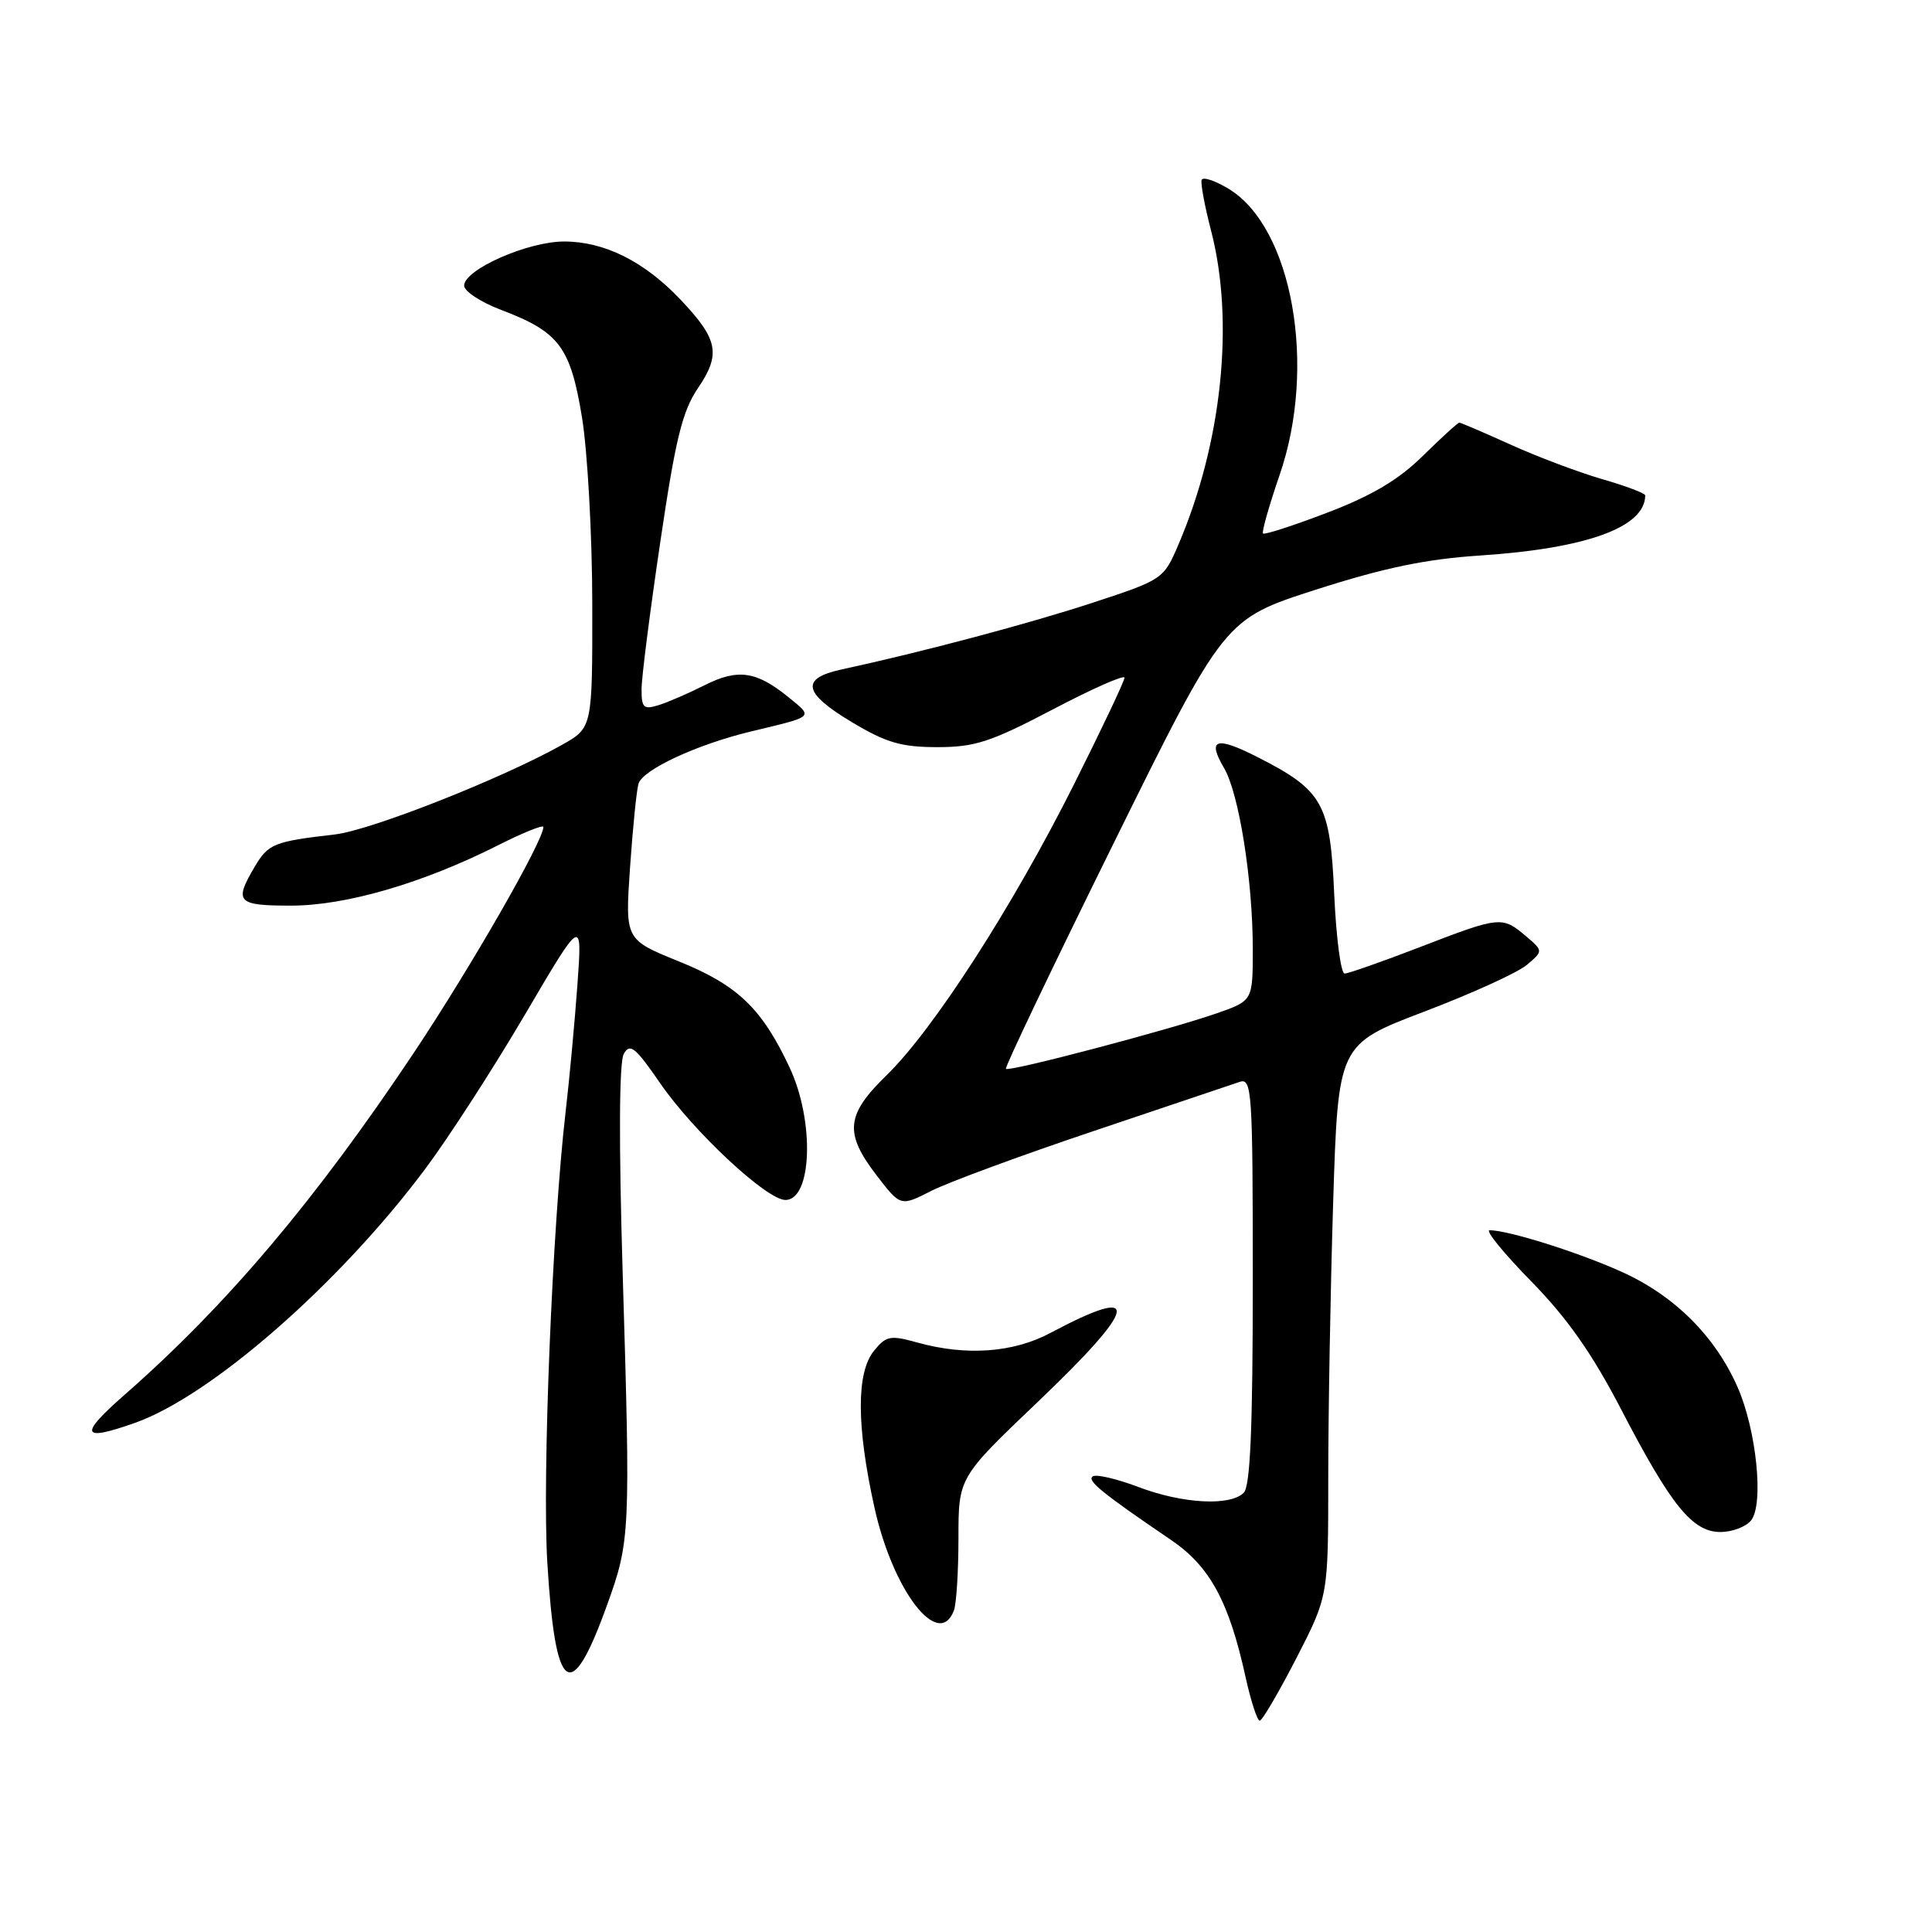 <?xml version="1.0" encoding="UTF-8" standalone="no"?>
<!DOCTYPE svg PUBLIC "-//W3C//DTD SVG 1.1//EN" "http://www.w3.org/Graphics/SVG/1.1/DTD/svg11.dtd" >
<svg xmlns="http://www.w3.org/2000/svg" xmlns:xlink="http://www.w3.org/1999/xlink" version="1.1" viewBox="0 0 256 256">
 <g >
 <path fill="currentColor"
d=" M 171.76 219.75 C 176.00 211.50 176.00 211.50 176.00 195.91 C 176.00 187.34 176.29 170.89 176.65 159.35 C 177.31 138.39 177.31 138.39 188.73 134.04 C 195.01 131.65 201.13 128.87 202.32 127.85 C 204.50 126.00 204.50 126.00 202.14 124.00 C 199.04 121.38 198.73 121.41 188.14 125.50 C 183.15 127.42 178.67 129.00 178.17 129.00 C 177.67 129.00 177.05 124.27 176.79 118.49 C 176.26 106.44 175.31 104.74 166.65 100.33 C 161.11 97.51 159.92 97.90 162.20 101.78 C 164.18 105.16 166.00 116.66 166.00 125.74 C 166.00 132.60 166.00 132.60 161.25 134.26 C 154.99 136.45 133.72 142.05 133.29 141.63 C 133.11 141.44 139.55 127.96 147.60 111.66 C 162.23 82.03 162.23 82.03 174.37 78.13 C 183.41 75.23 188.94 74.08 196.10 73.61 C 210.24 72.68 218.00 69.86 218.00 65.64 C 218.00 65.36 215.42 64.39 212.27 63.48 C 209.11 62.56 203.65 60.50 200.13 58.90 C 196.61 57.31 193.56 56.00 193.37 56.00 C 193.17 56.00 191.01 57.98 188.55 60.39 C 185.33 63.57 181.83 65.65 175.90 67.92 C 171.40 69.64 167.55 70.89 167.36 70.69 C 167.16 70.50 168.16 67.00 169.56 62.92 C 174.52 48.54 171.25 30.16 162.82 25.03 C 160.99 23.92 159.37 23.39 159.22 23.85 C 159.07 24.30 159.63 27.32 160.47 30.55 C 163.60 42.58 161.93 58.67 156.14 72.18 C 154.18 76.74 154.08 76.81 144.83 79.85 C 136.43 82.61 122.27 86.38 111.50 88.71 C 106.01 89.90 106.41 91.83 112.96 95.74 C 117.43 98.41 119.45 99.00 124.19 99.00 C 129.19 99.00 131.26 98.32 139.49 94.01 C 144.72 91.26 149.00 89.37 149.00 89.80 C 149.00 90.24 145.96 96.65 142.25 104.05 C 134.16 120.17 123.66 136.46 117.50 142.45 C 112.08 147.72 111.84 150.12 116.16 155.75 C 119.33 159.87 119.33 159.87 123.38 157.81 C 125.61 156.67 135.32 153.09 144.97 149.85 C 154.61 146.60 163.29 143.69 164.25 143.36 C 165.89 142.80 166.00 144.49 166.00 169.68 C 166.00 189.29 165.67 196.93 164.80 197.80 C 163.00 199.60 156.68 199.25 150.86 197.04 C 148.01 195.96 145.29 195.32 144.81 195.62 C 143.95 196.15 146.02 197.84 155.18 204.06 C 160.32 207.56 162.85 212.21 165.05 222.25 C 165.75 225.41 166.59 228.00 166.92 228.00 C 167.24 228.00 169.42 224.29 171.76 219.75 Z  M 80.43 212.70 C 83.51 204.17 83.55 203.26 82.50 168.44 C 81.99 151.32 82.04 140.75 82.65 139.65 C 83.48 138.18 84.19 138.76 87.48 143.54 C 91.92 149.98 101.60 159.00 104.07 159.00 C 107.61 159.00 107.95 148.58 104.65 141.50 C 100.96 133.62 97.77 130.55 89.93 127.38 C 82.83 124.50 82.83 124.50 83.48 115.00 C 83.84 109.78 84.34 104.76 84.60 103.86 C 85.13 101.99 92.37 98.63 99.60 96.90 C 107.98 94.89 107.78 95.08 104.50 92.40 C 100.23 88.92 97.78 88.57 93.37 90.79 C 91.24 91.87 88.49 93.06 87.25 93.44 C 85.28 94.05 85.00 93.78 85.01 91.32 C 85.01 89.77 86.13 81.00 87.49 71.83 C 89.51 58.14 90.41 54.49 92.49 51.42 C 95.55 46.91 95.16 44.95 90.14 39.67 C 85.36 34.63 80.08 32.00 74.75 32.00 C 69.92 32.00 61.50 35.72 61.50 37.85 C 61.50 38.59 63.70 40.04 66.39 41.06 C 74.10 43.98 75.58 45.95 77.12 55.32 C 77.85 59.82 78.47 70.91 78.48 79.96 C 78.50 96.42 78.50 96.42 74.50 98.68 C 66.57 103.14 49.14 110.02 44.37 110.57 C 36.30 111.50 35.55 111.80 33.74 114.86 C 30.98 119.54 31.41 120.00 38.57 120.00 C 45.85 120.00 56.06 117.02 66.04 111.98 C 69.32 110.32 72.00 109.25 72.00 109.58 C 72.00 111.42 62.42 128.12 54.86 139.46 C 41.83 159.00 30.07 172.92 16.55 184.78 C 10.41 190.16 10.72 191.07 17.85 188.55 C 27.96 184.99 44.95 170.13 56.32 154.92 C 59.44 150.75 65.40 141.52 69.57 134.42 C 77.16 121.50 77.16 121.50 76.51 130.50 C 76.15 135.45 75.45 143.01 74.95 147.29 C 73.19 162.41 71.84 195.64 72.52 207.00 C 73.58 224.57 75.62 226.04 80.43 212.70 Z  M 126.39 213.42 C 126.73 212.55 127.00 208.22 127.00 203.81 C 127.00 195.78 127.00 195.78 137.50 185.77 C 150.90 172.99 151.42 170.11 139.17 176.63 C 134.24 179.25 128.03 179.69 121.54 177.89 C 117.96 176.89 117.42 177.00 115.79 179.01 C 113.47 181.88 113.48 188.94 115.85 199.67 C 118.28 210.75 124.37 218.68 126.39 213.42 Z  M 232.01 201.48 C 233.75 199.39 232.75 189.48 230.22 183.76 C 227.22 176.99 221.84 171.65 214.83 168.50 C 209.04 165.90 199.93 163.04 197.38 163.01 C 196.76 163.01 199.24 166.05 202.88 169.77 C 207.69 174.68 210.96 179.34 214.82 186.77 C 221.44 199.52 224.26 203.00 227.97 203.00 C 229.50 203.00 231.32 202.32 232.01 201.48 Z "/>
</g>
</svg>